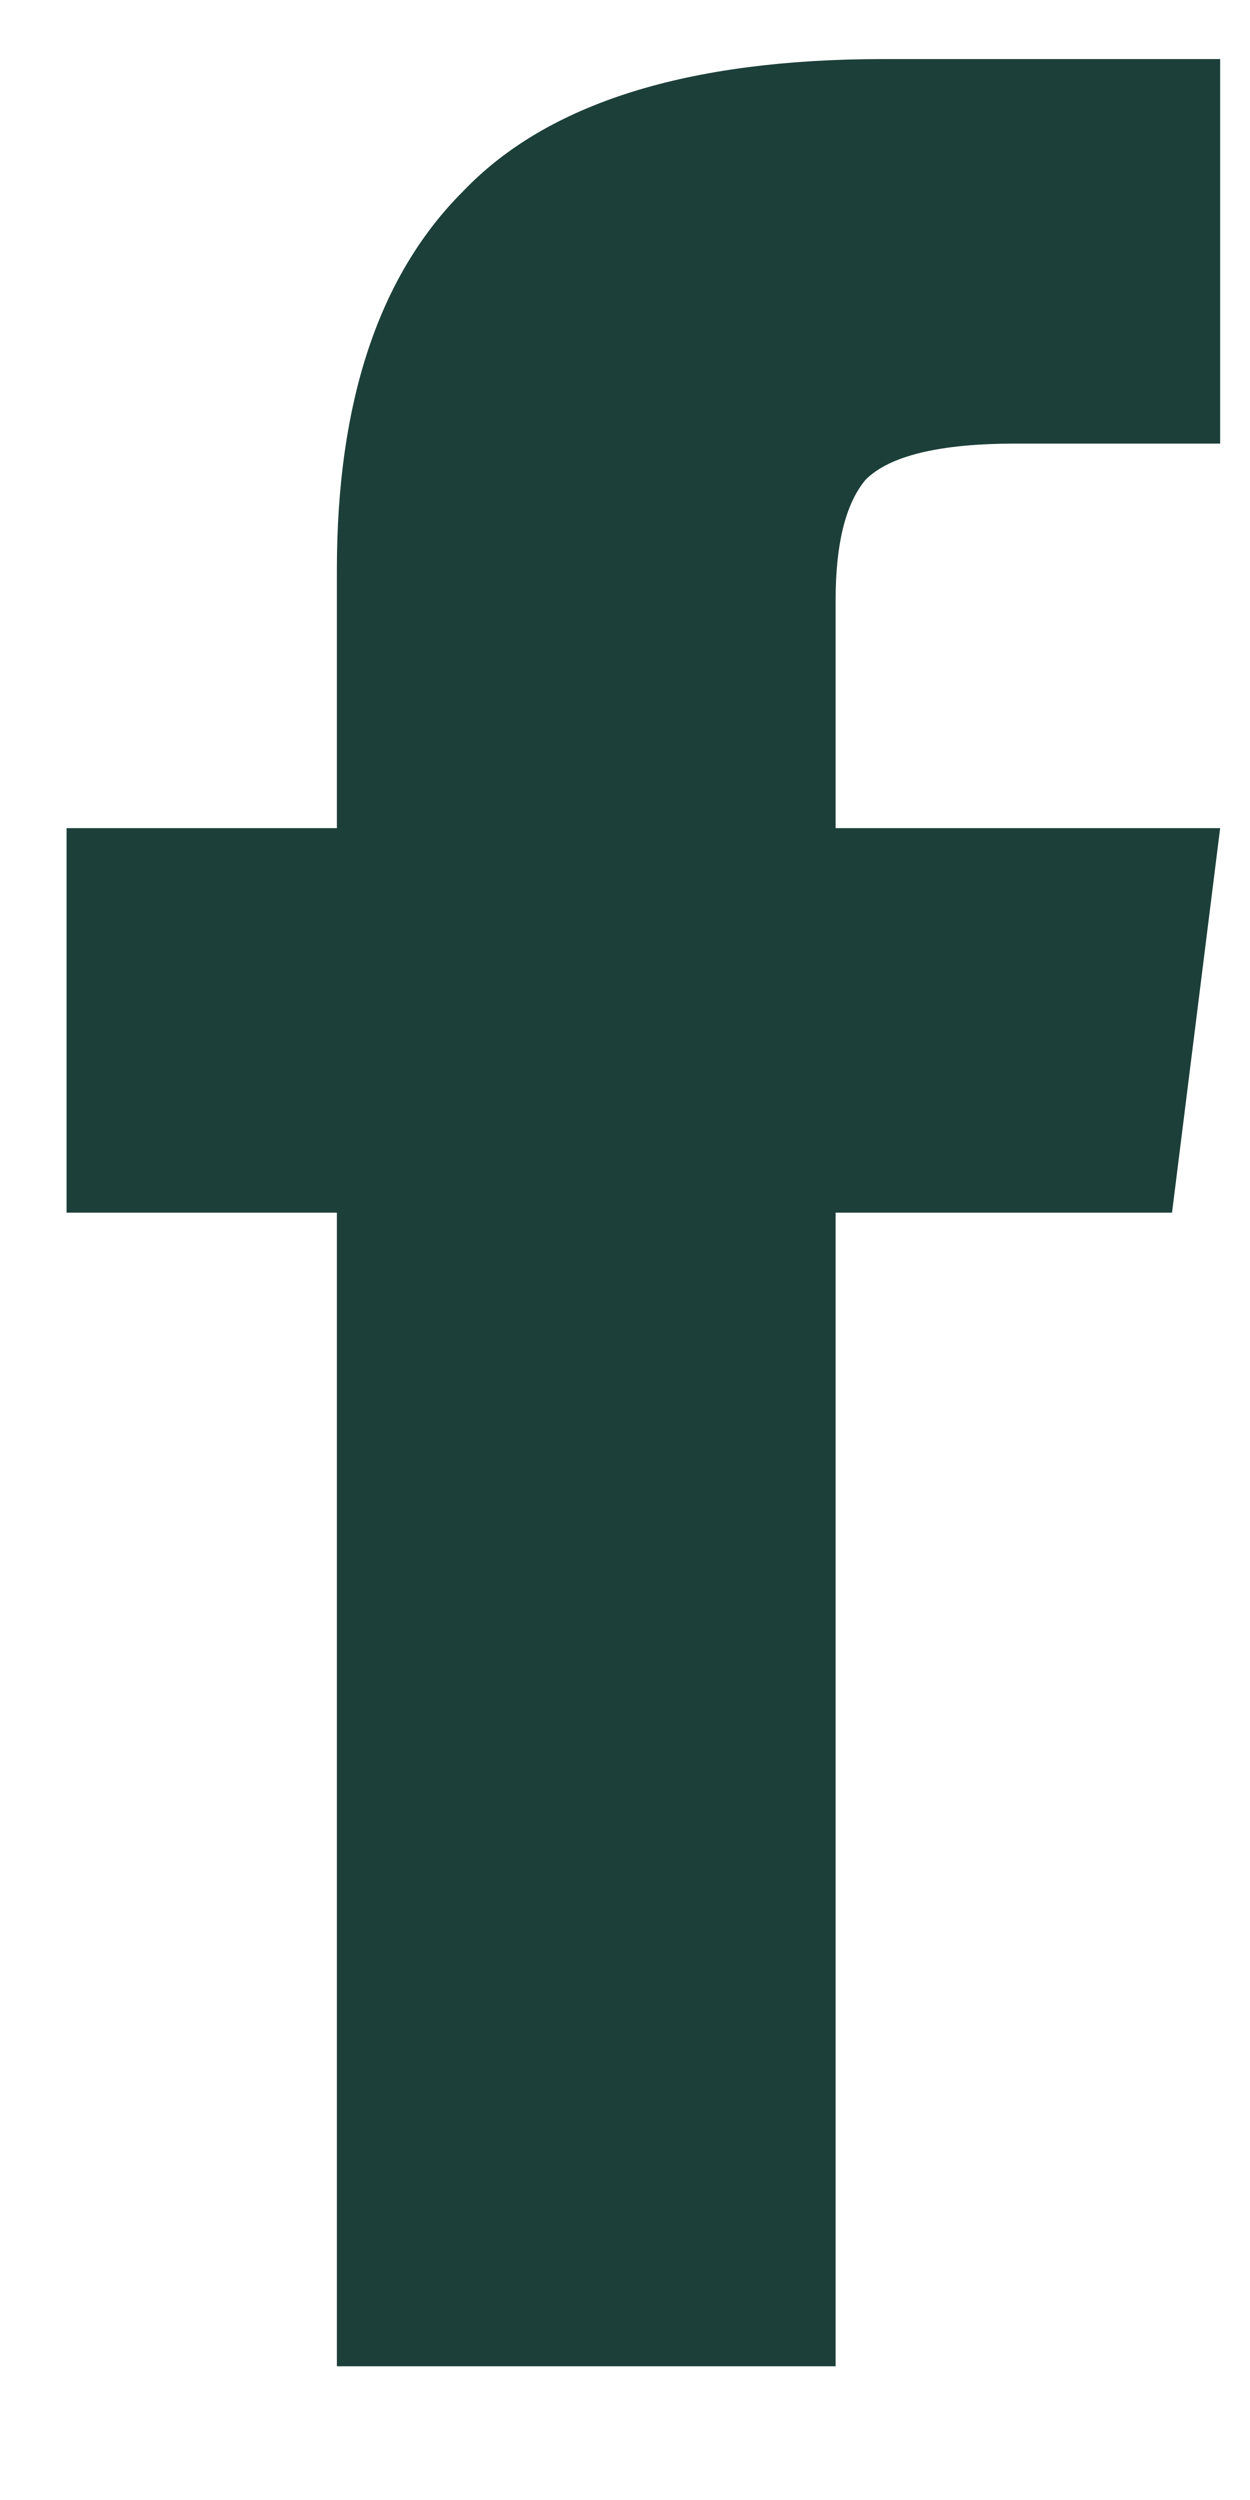<svg width="8" height="16" viewBox="0 0 8 16" fill="none" xmlns="http://www.w3.org/2000/svg">
<path d="M5.348 5.3H7.809L7.501 7.761H5.348V15.144H2.156V7.761H0.426V5.3H2.156V3.646C2.156 2.57 2.425 1.762 2.964 1.224C3.502 0.66 4.399 0.378 5.655 0.378H7.809V2.839H6.501C6.014 2.839 5.694 2.916 5.54 3.07C5.412 3.223 5.348 3.48 5.348 3.839V5.3Z" fill="#1C3F39"/>
</svg>
